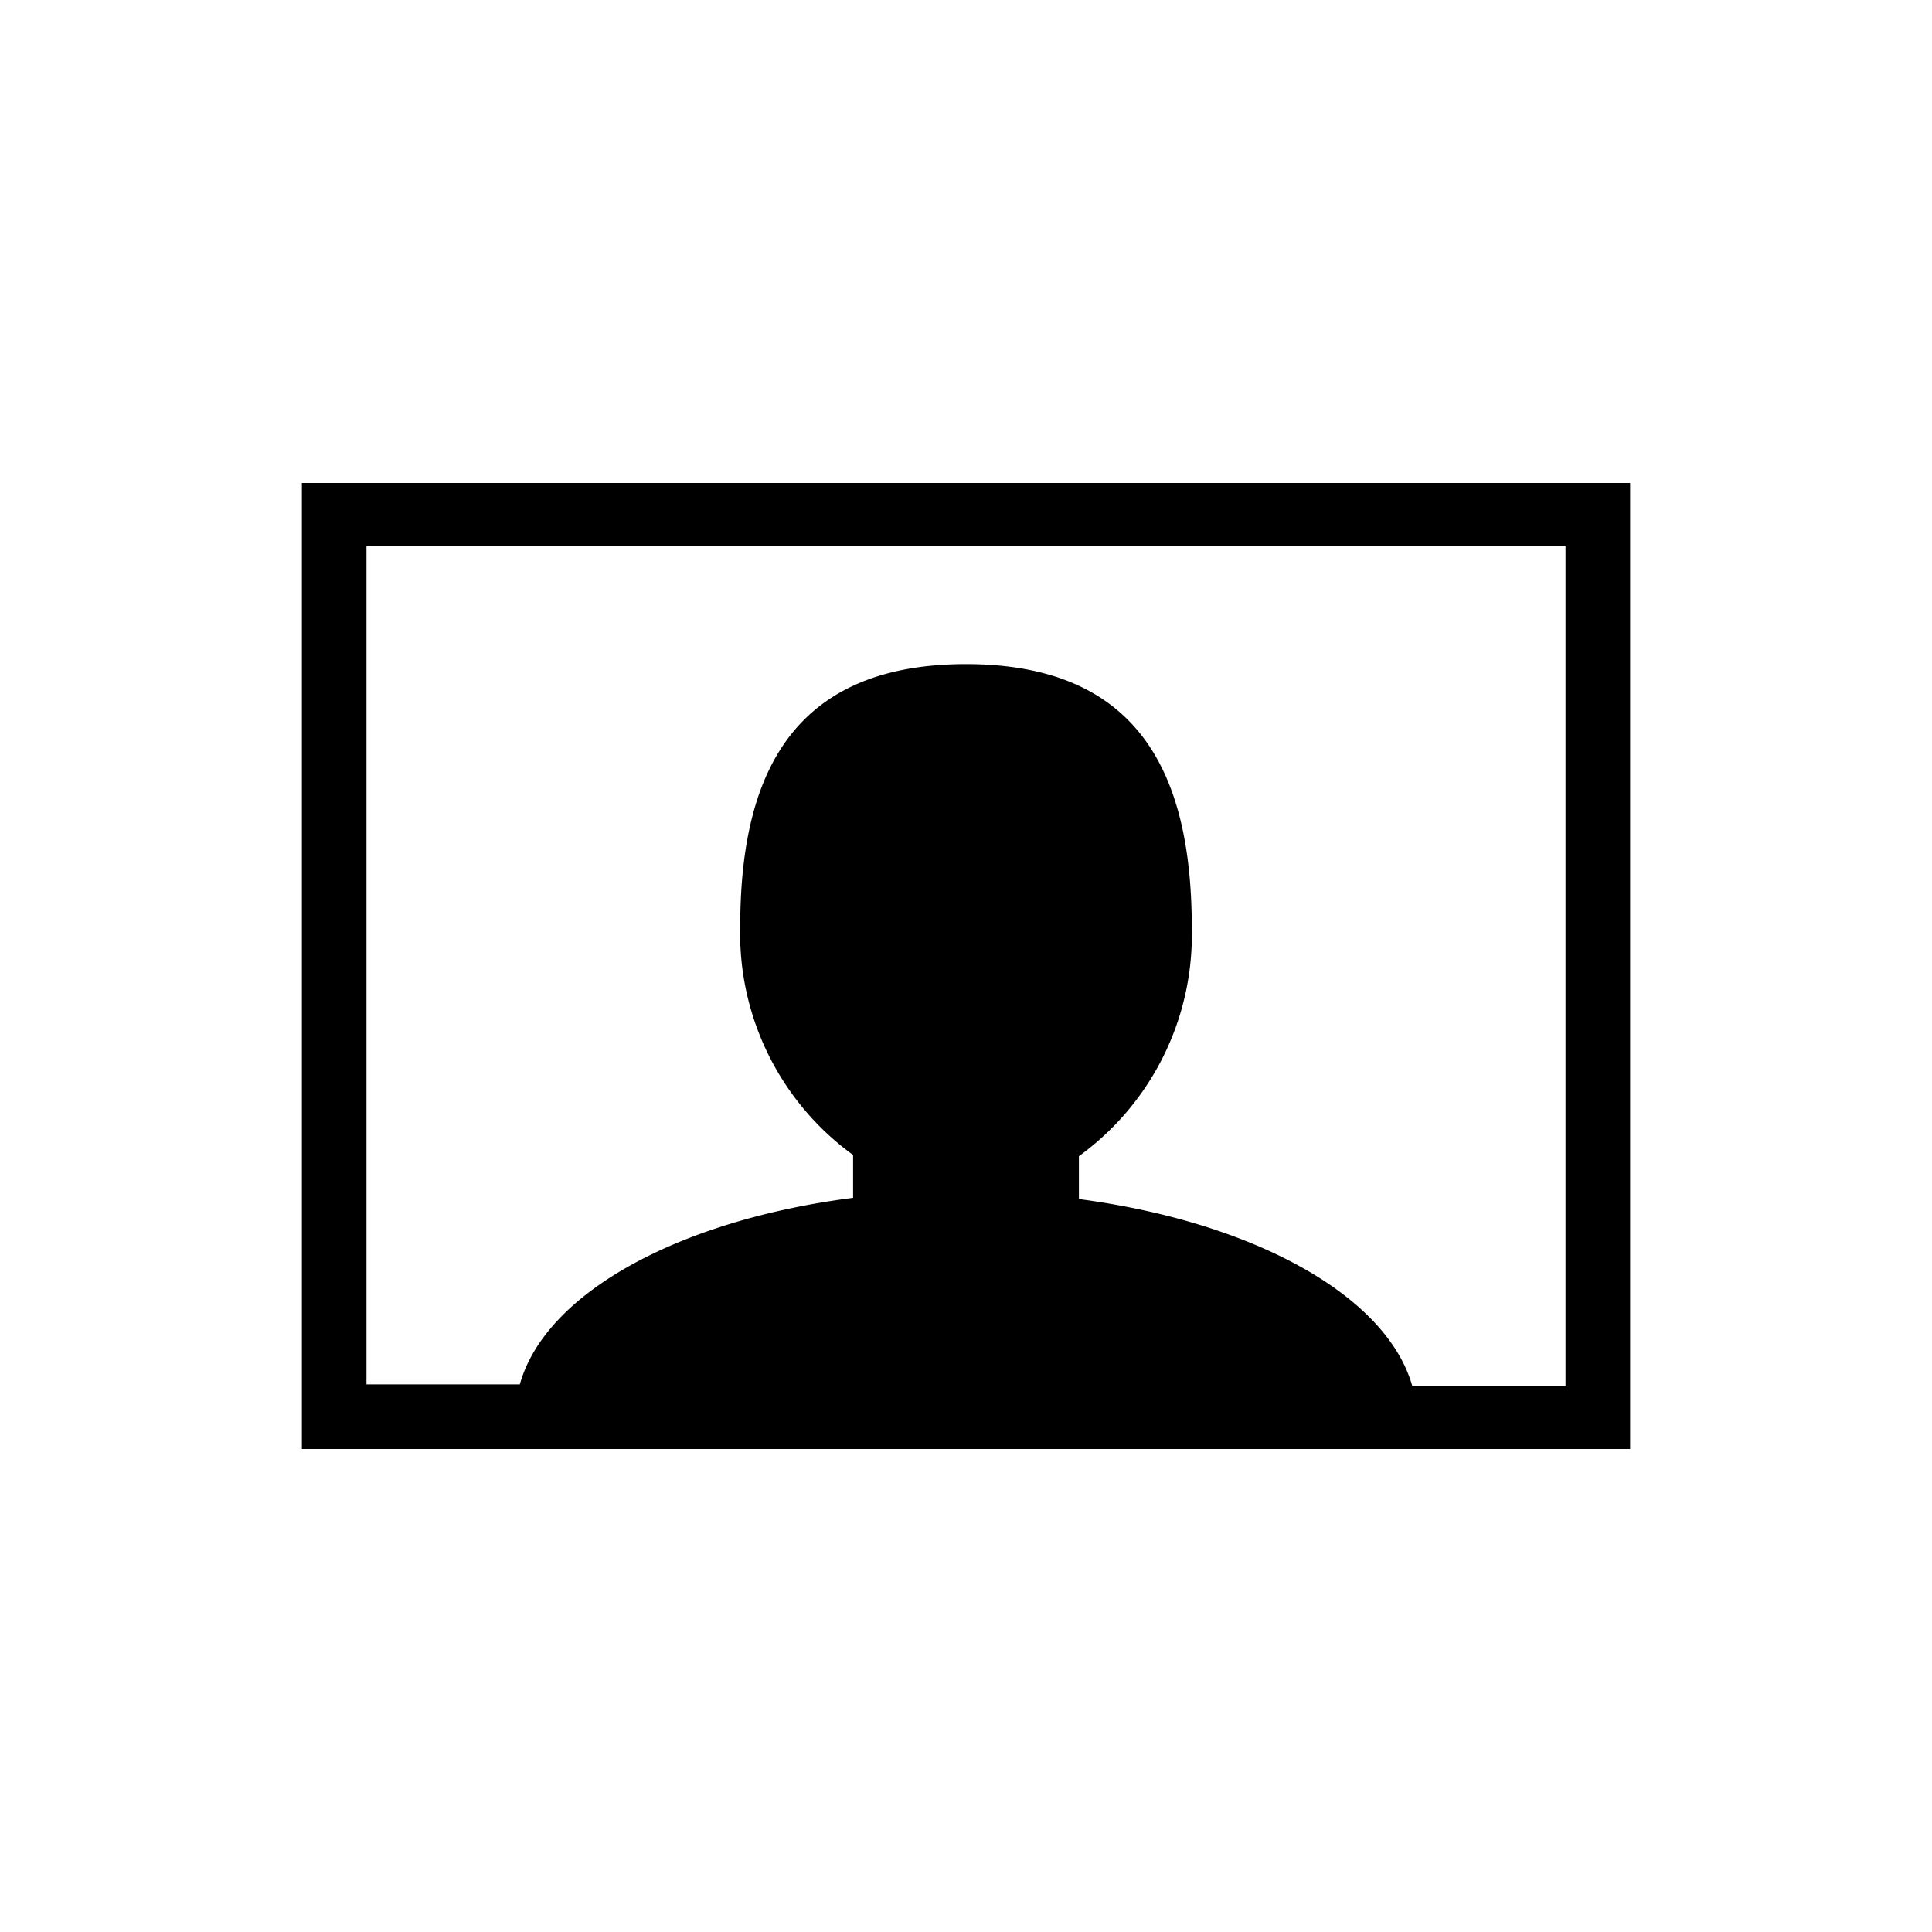 <svg xmlns="http://www.w3.org/2000/svg" viewBox="0 0 32 32"><path d="M5,8V24H27V8ZM25.93,22.95H23.39c-.43-1.5-2.64-2.71-5.52-3.09v-.71a4.53,4.53,0,0,0,1.87-3.77C19.74,13,19,11,16,11s-3.74,2-3.74,4.36a4.53,4.53,0,0,0,1.87,3.77v.71c-2.89.37-5.1,1.58-5.52,3.09H6.07V9.05H25.93Z"/></svg>